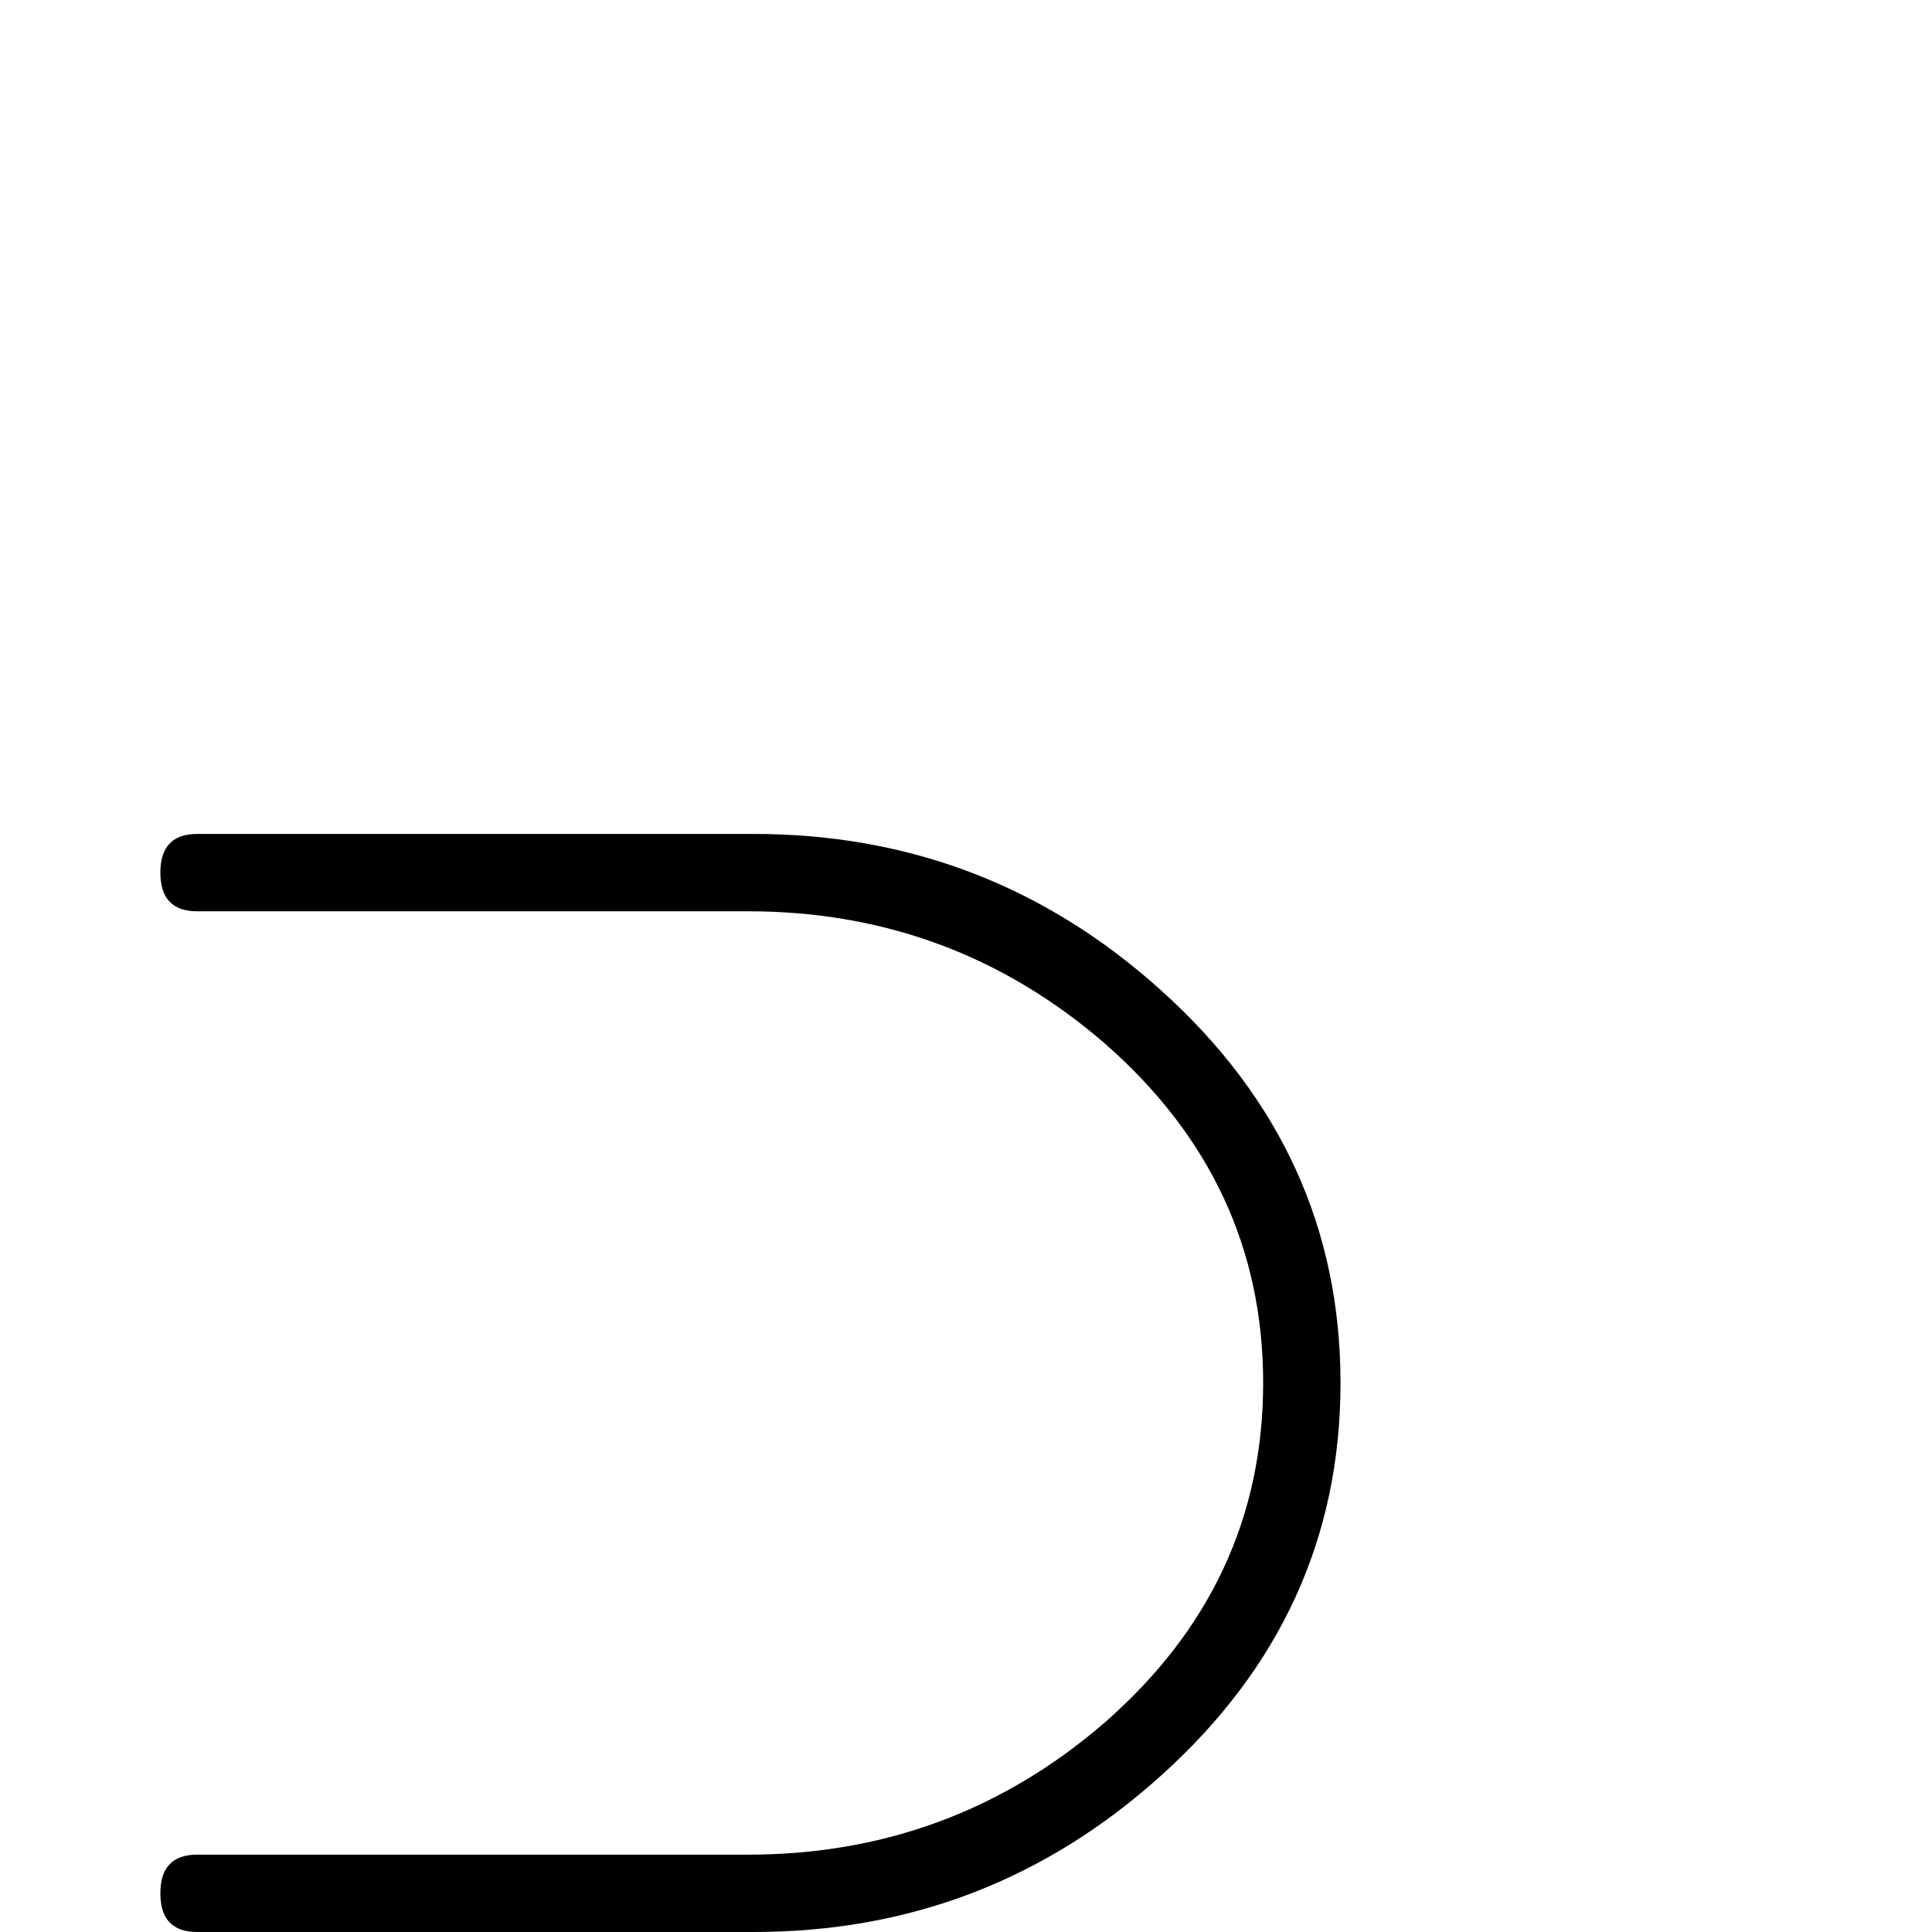 <?xml version="1.0" standalone="no"?>
<!DOCTYPE svg PUBLIC "-//W3C//DTD SVG 1.1//EN" "http://www.w3.org/Graphics/SVG/1.1/DTD/svg11.dtd" >
<svg viewBox="0 -442 2048 2048">
  <g transform="matrix(1 0 0 -1 0 1606)">
   <path fill="currentColor"
d="M1421 582q0 -245 -190 -416q-184 -166 -432 -166h-590q-39 0 -39 41t39 41h584q216 0 378 140q168 147 168 360t-168 360q-162 140 -378 140h-584q-39 0 -39 41t39 41h590q248 0 432 -166q190 -171 190 -416zM1421 -259q0 -41 -37 -41h-574l-177 -133q-12 -9 -25 -9
q-42 0 -42 43q0 19 17 32l90 67h-464q-39 0 -39 41t39 41h573l176 133q12 8 25 8q42 0 42 -42q0 -19 -17 -32l-89 -67h465q37 0 37 -41z" />
  </g>

</svg>
